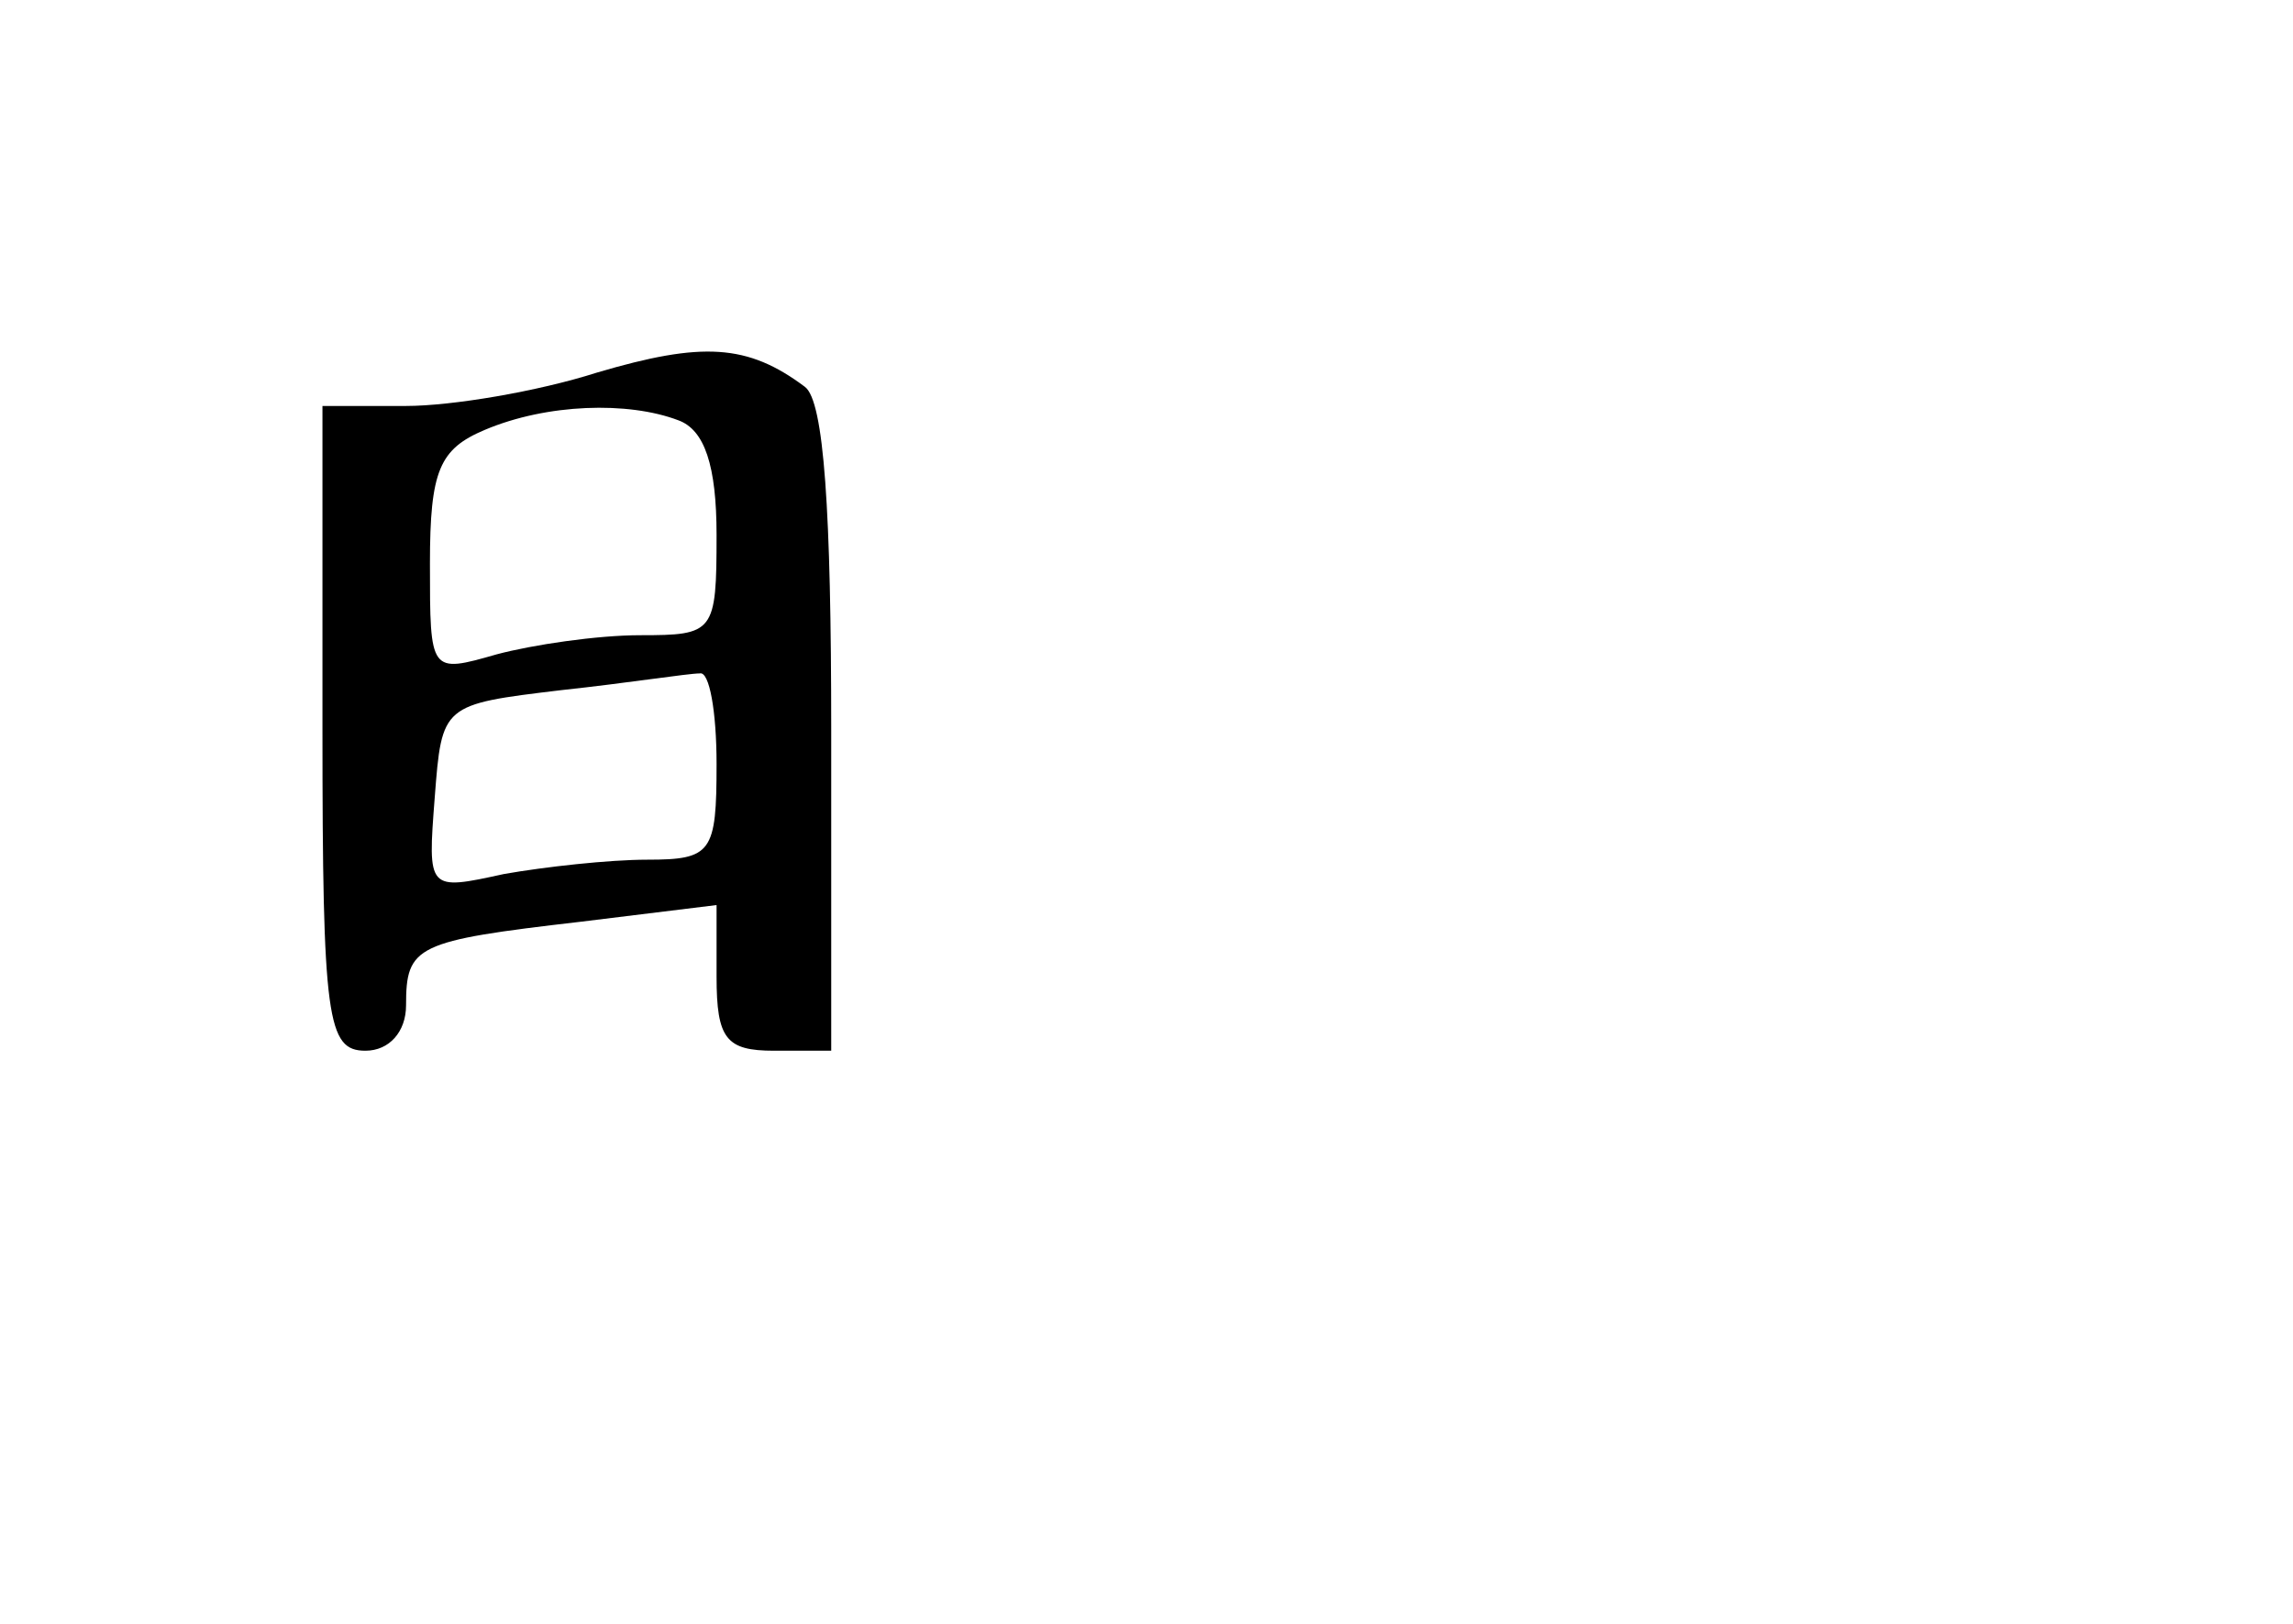<?xml version="1.0" standalone="no"?>
<!DOCTYPE svg PUBLIC "-//W3C//DTD SVG 20010904//EN"
 "http://www.w3.org/TR/2001/REC-SVG-20010904/DTD/svg10.dtd">
<svg version="1.0" xmlns="http://www.w3.org/2000/svg"
 width="96pt" height="68pt" viewBox="0 0 96 68"
 preserveAspectRatio="xMidYMid meet">
<g transform="translate(0,68) scale(0.1,-0.1)"
fill="#000000" stroke="none">
<path d="M250 524 c-25 -8 -61 -14 -80 -14 l-35 0 0 -135 c0 -122 2 -135 18
-135 10 0 17 8 17 19 0 25 4 27 73 35 l57 7 0 -30 c0 -26 4 -31 24 -31 l24 0
0 134 c0 92 -3 138 -11 144 -24 18 -43 19 -87 6z m34 -20 c11 -4 16 -19 16
-48 0 -41 -1 -42 -32 -42 -18 0 -45 -4 -60 -8 -28 -8 -28 -8 -28 38 0 39 4 48
23 56 26 11 60 12 81 4z m16 -144 c0 -37 -2 -40 -29 -40 -16 0 -43 -3 -60 -6
-32 -7 -32 -7 -29 32 3 39 3 39 53 45 28 3 53 7 58 7 4 1 7 -16 7 -38z"/>
</g>
</svg>
